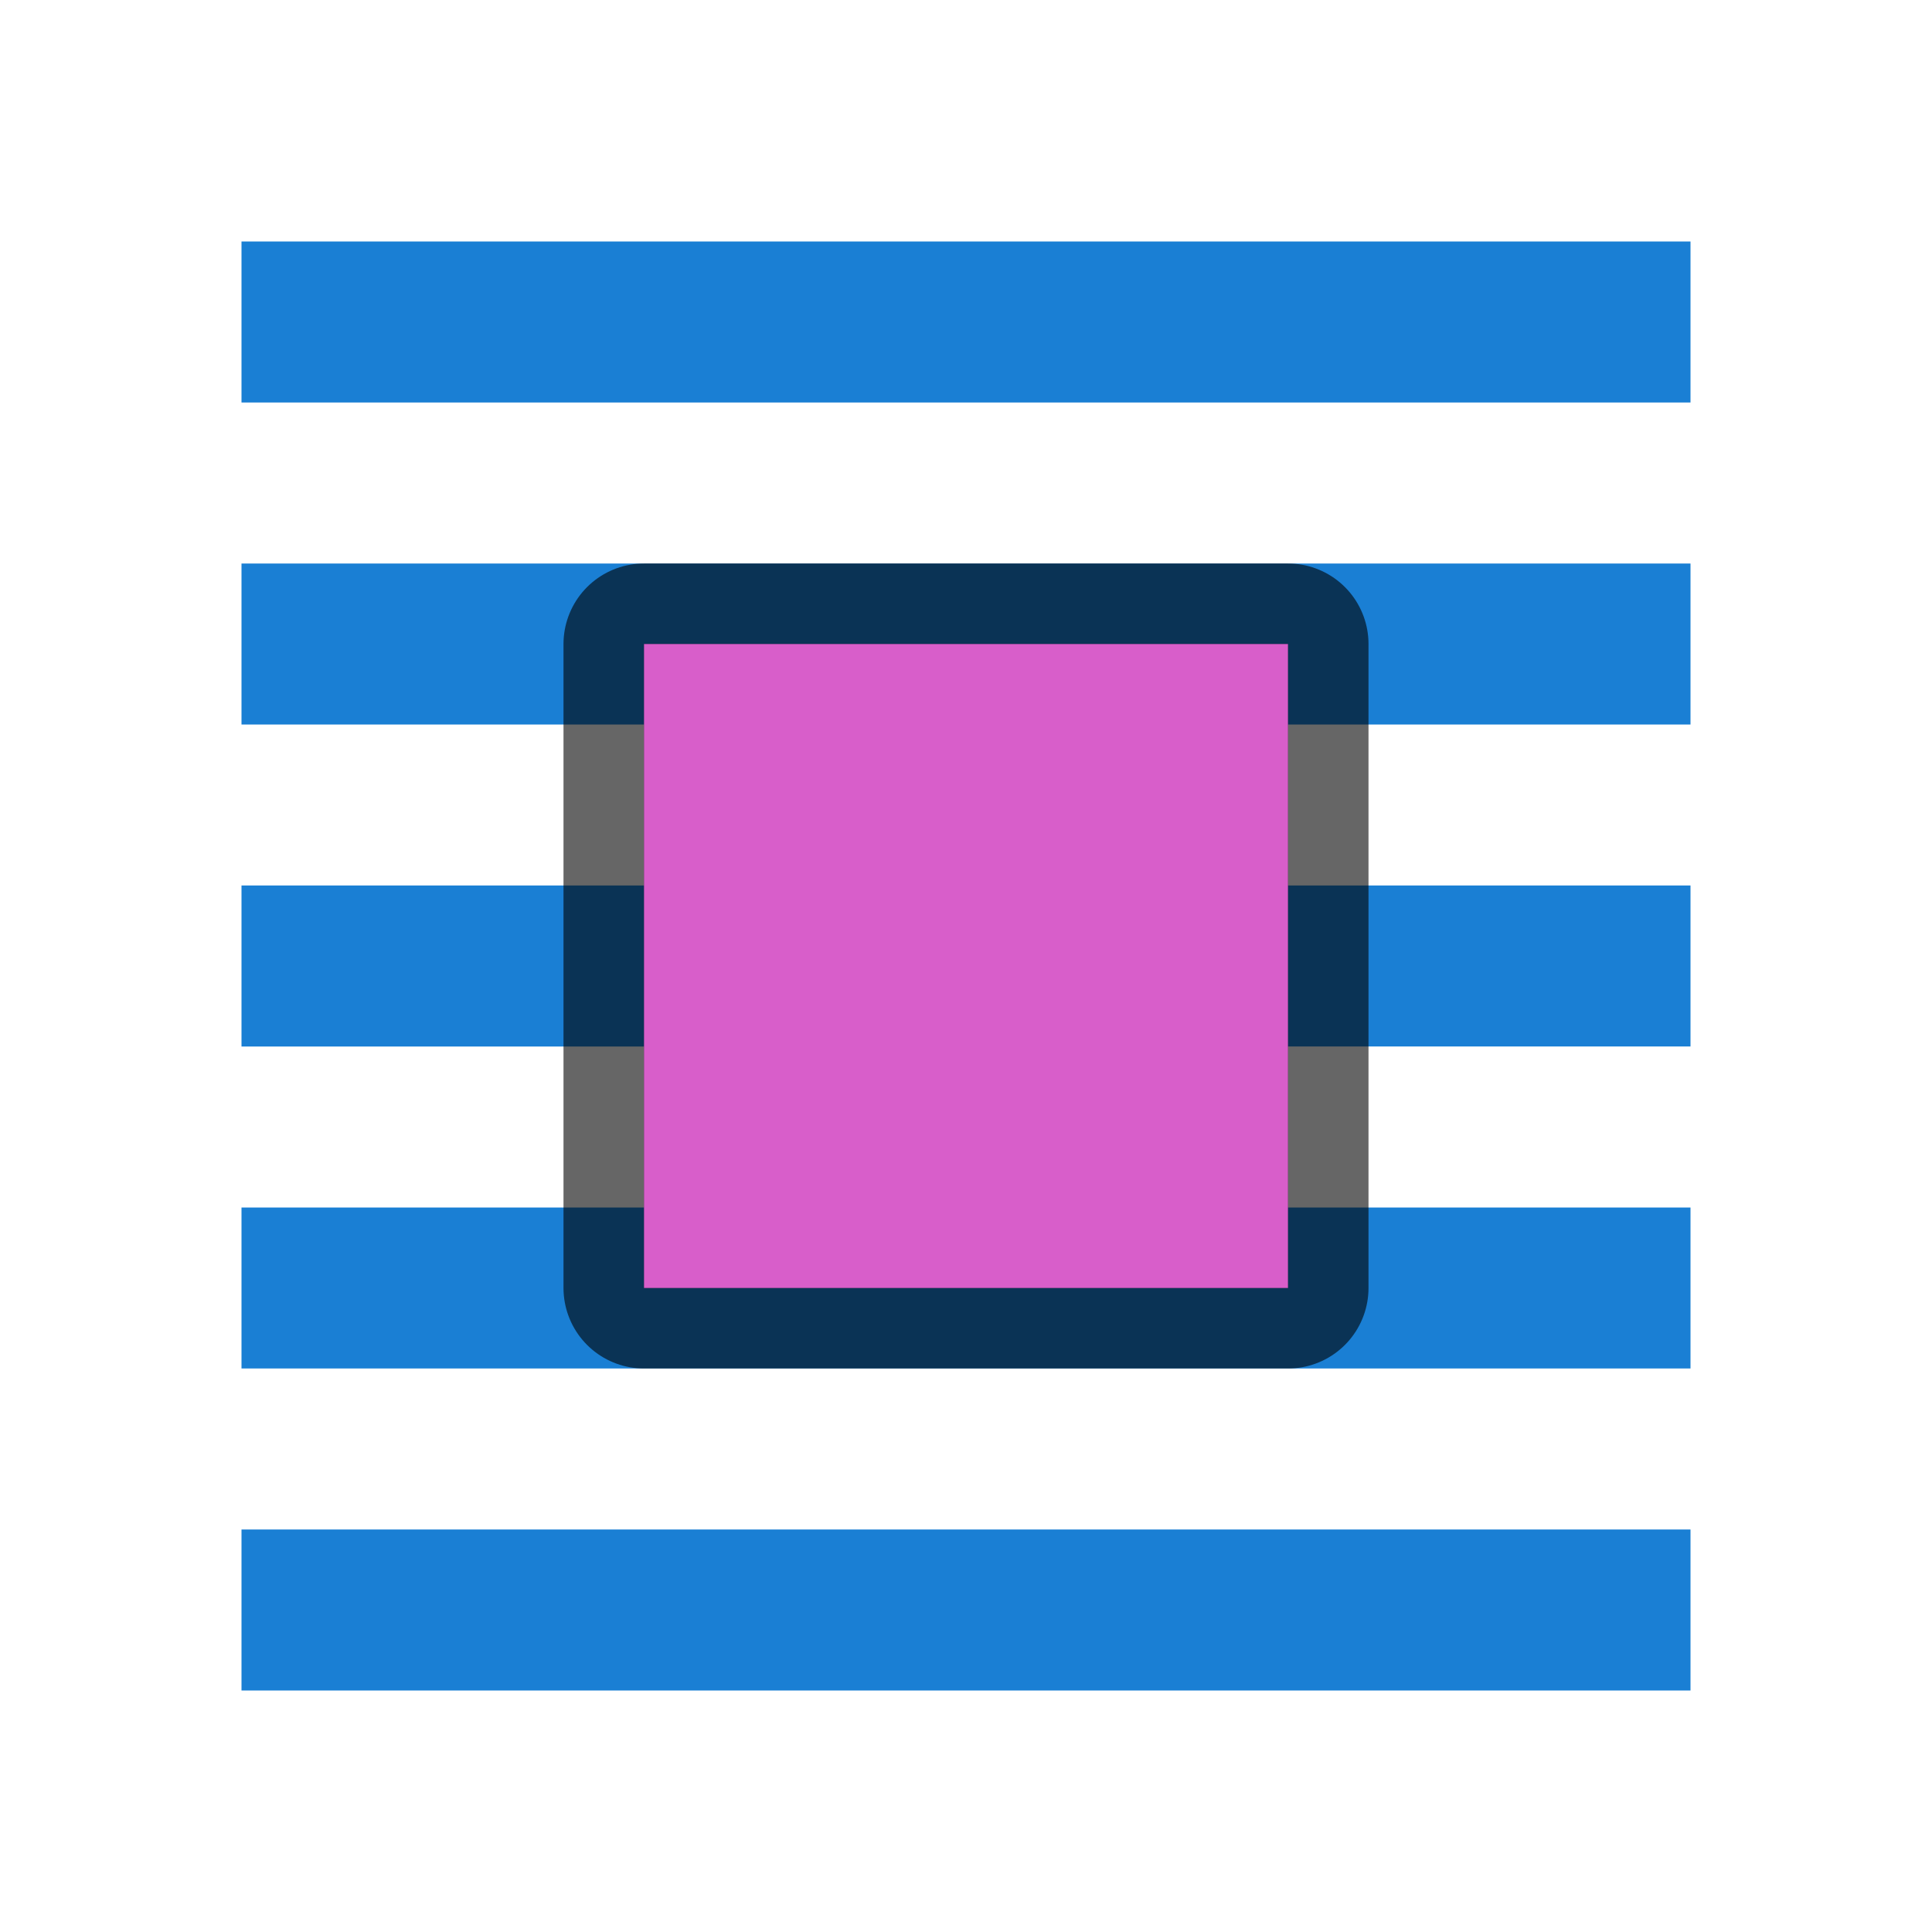 <svg xmlns="http://www.w3.org/2000/svg" viewBox="0 0 24 24"><path fill="#1a7fd4" d="M3 7h18v2H3zM3 11h18v2H3zM3 15h18v2H3z"/><path d="M8 8v8h8V8z" opacity=".6" stroke="#000" stroke-width="2" stroke-linejoin="round"/><path d="M8 8v8h8V8z" fill="#d85eca"/><path fill="#1a7fd4" d="M3 3h18v2H3zM3 19h18v2H3z"/></svg>